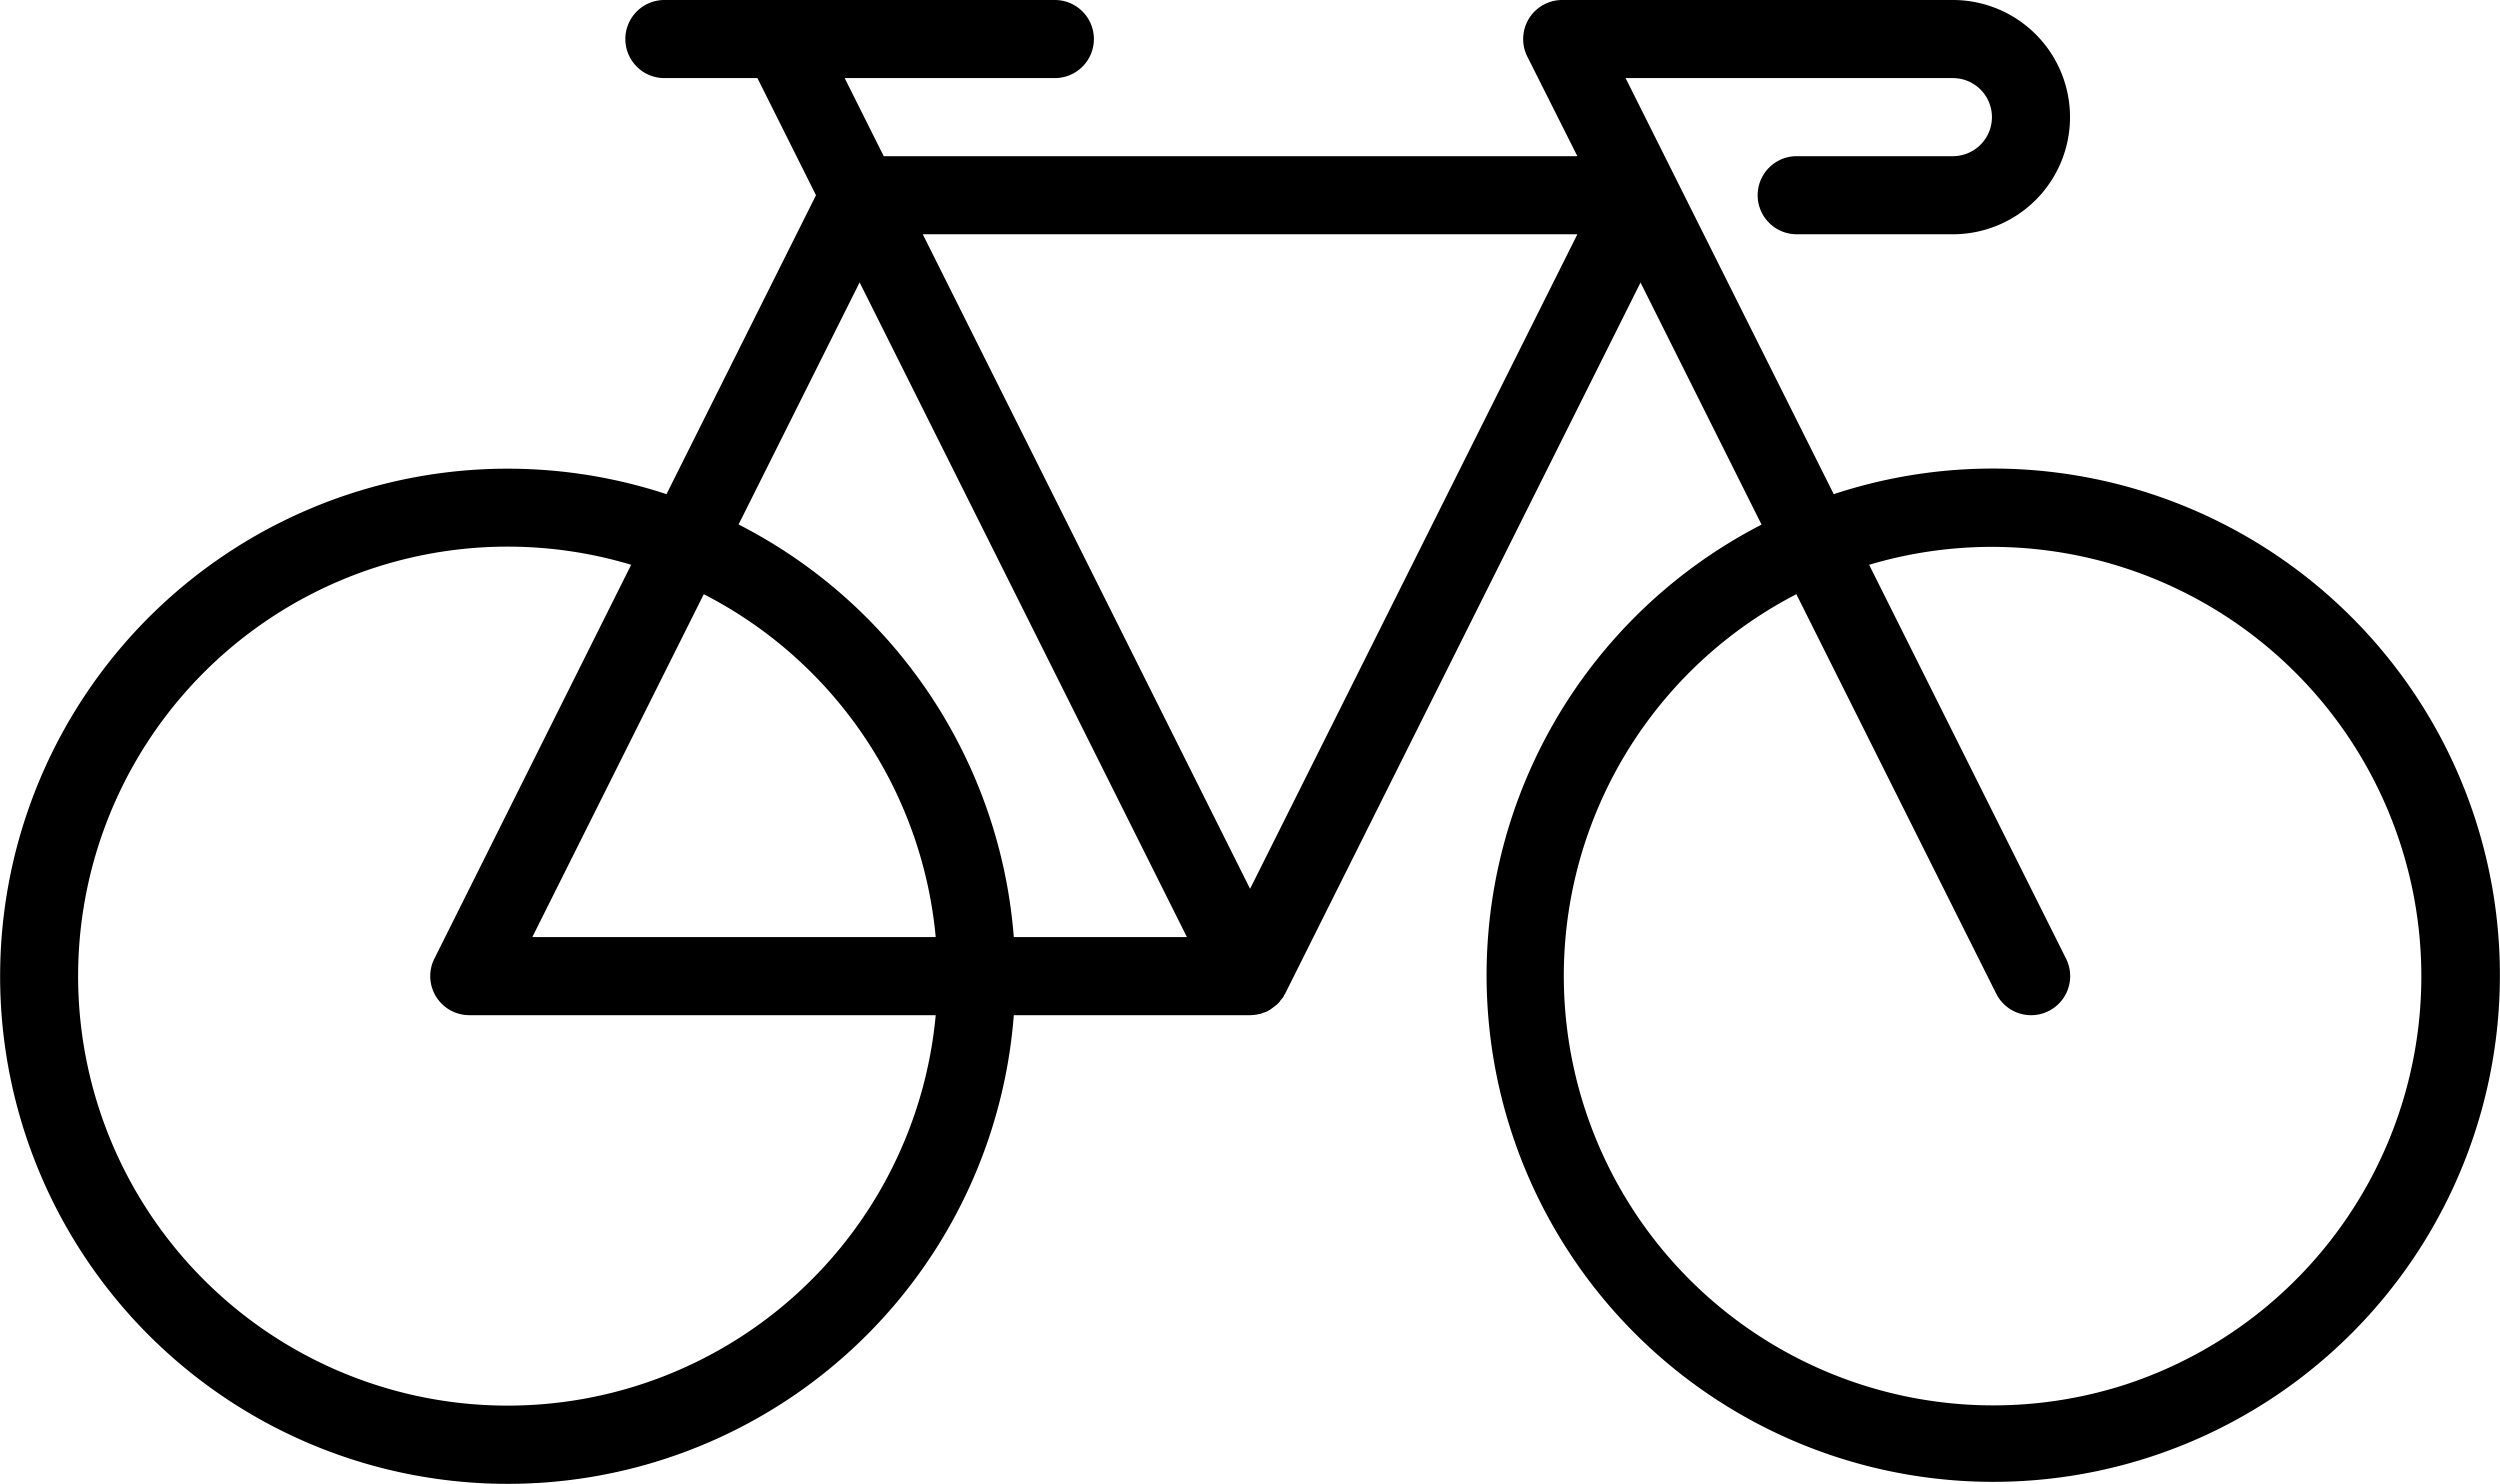 <svg class="bicycle" xmlns="http://www.w3.org/2000/svg" viewBox="0 0 512.23 304.06">
  <g data-name="Layer 2">
    <path d="M500.72 152.34a103.94 103.94 0 00-125-51.09L333.07 16h67.06a8 8 0 010 16h-32a8 8 0 000 16h32a24 24 0 000-48h-80a8 8 0 00-7.2 11.58L323.19 32H181.07l-8-16h43.06a8 8 0 000-16h-80a8 8 0 000 16h19.06l12 24-30.63 61.25A104 104 0 10207.72 208h48.41a7.78 7.78 0 001.92-.25h.17c.18-.05.34-.15.53-.21a8.28 8.28 0 00.95-.34c.05 0 .07-.06.11-.09l.33-.17c.23-.15.45-.32.67-.49a9.26 9.26 0 001-.8l.31-.32c.12-.14.19-.29.3-.43s.38-.41.53-.65.1-.24.15-.35.15-.18.2-.28l72.83-145.73 24.8 49.6a103.81 103.81 0 10139.79 44.85zM104.13 288a88 88 0 1125.19-172.28L89 196.42A8 8 0 0096.13 208h95.59a88.08 88.08 0 01-87.59 80zm4.94-96l35.13-70.25A88.07 88.07 0 01191.72 192zm98.65 0a104 104 0 00-56.39-84.54l24.8-49.6L243.19 192zm48.41-9.89L189.07 48h134.12zm177.44 102.17a88 88 0 01-65.51-162.53L409 203.58a8 8 0 0014.32-7.16l-40.35-80.7a88 88 0 0150.63 168.56z" data-name="Capa 1"/>
  </g>
</svg>
